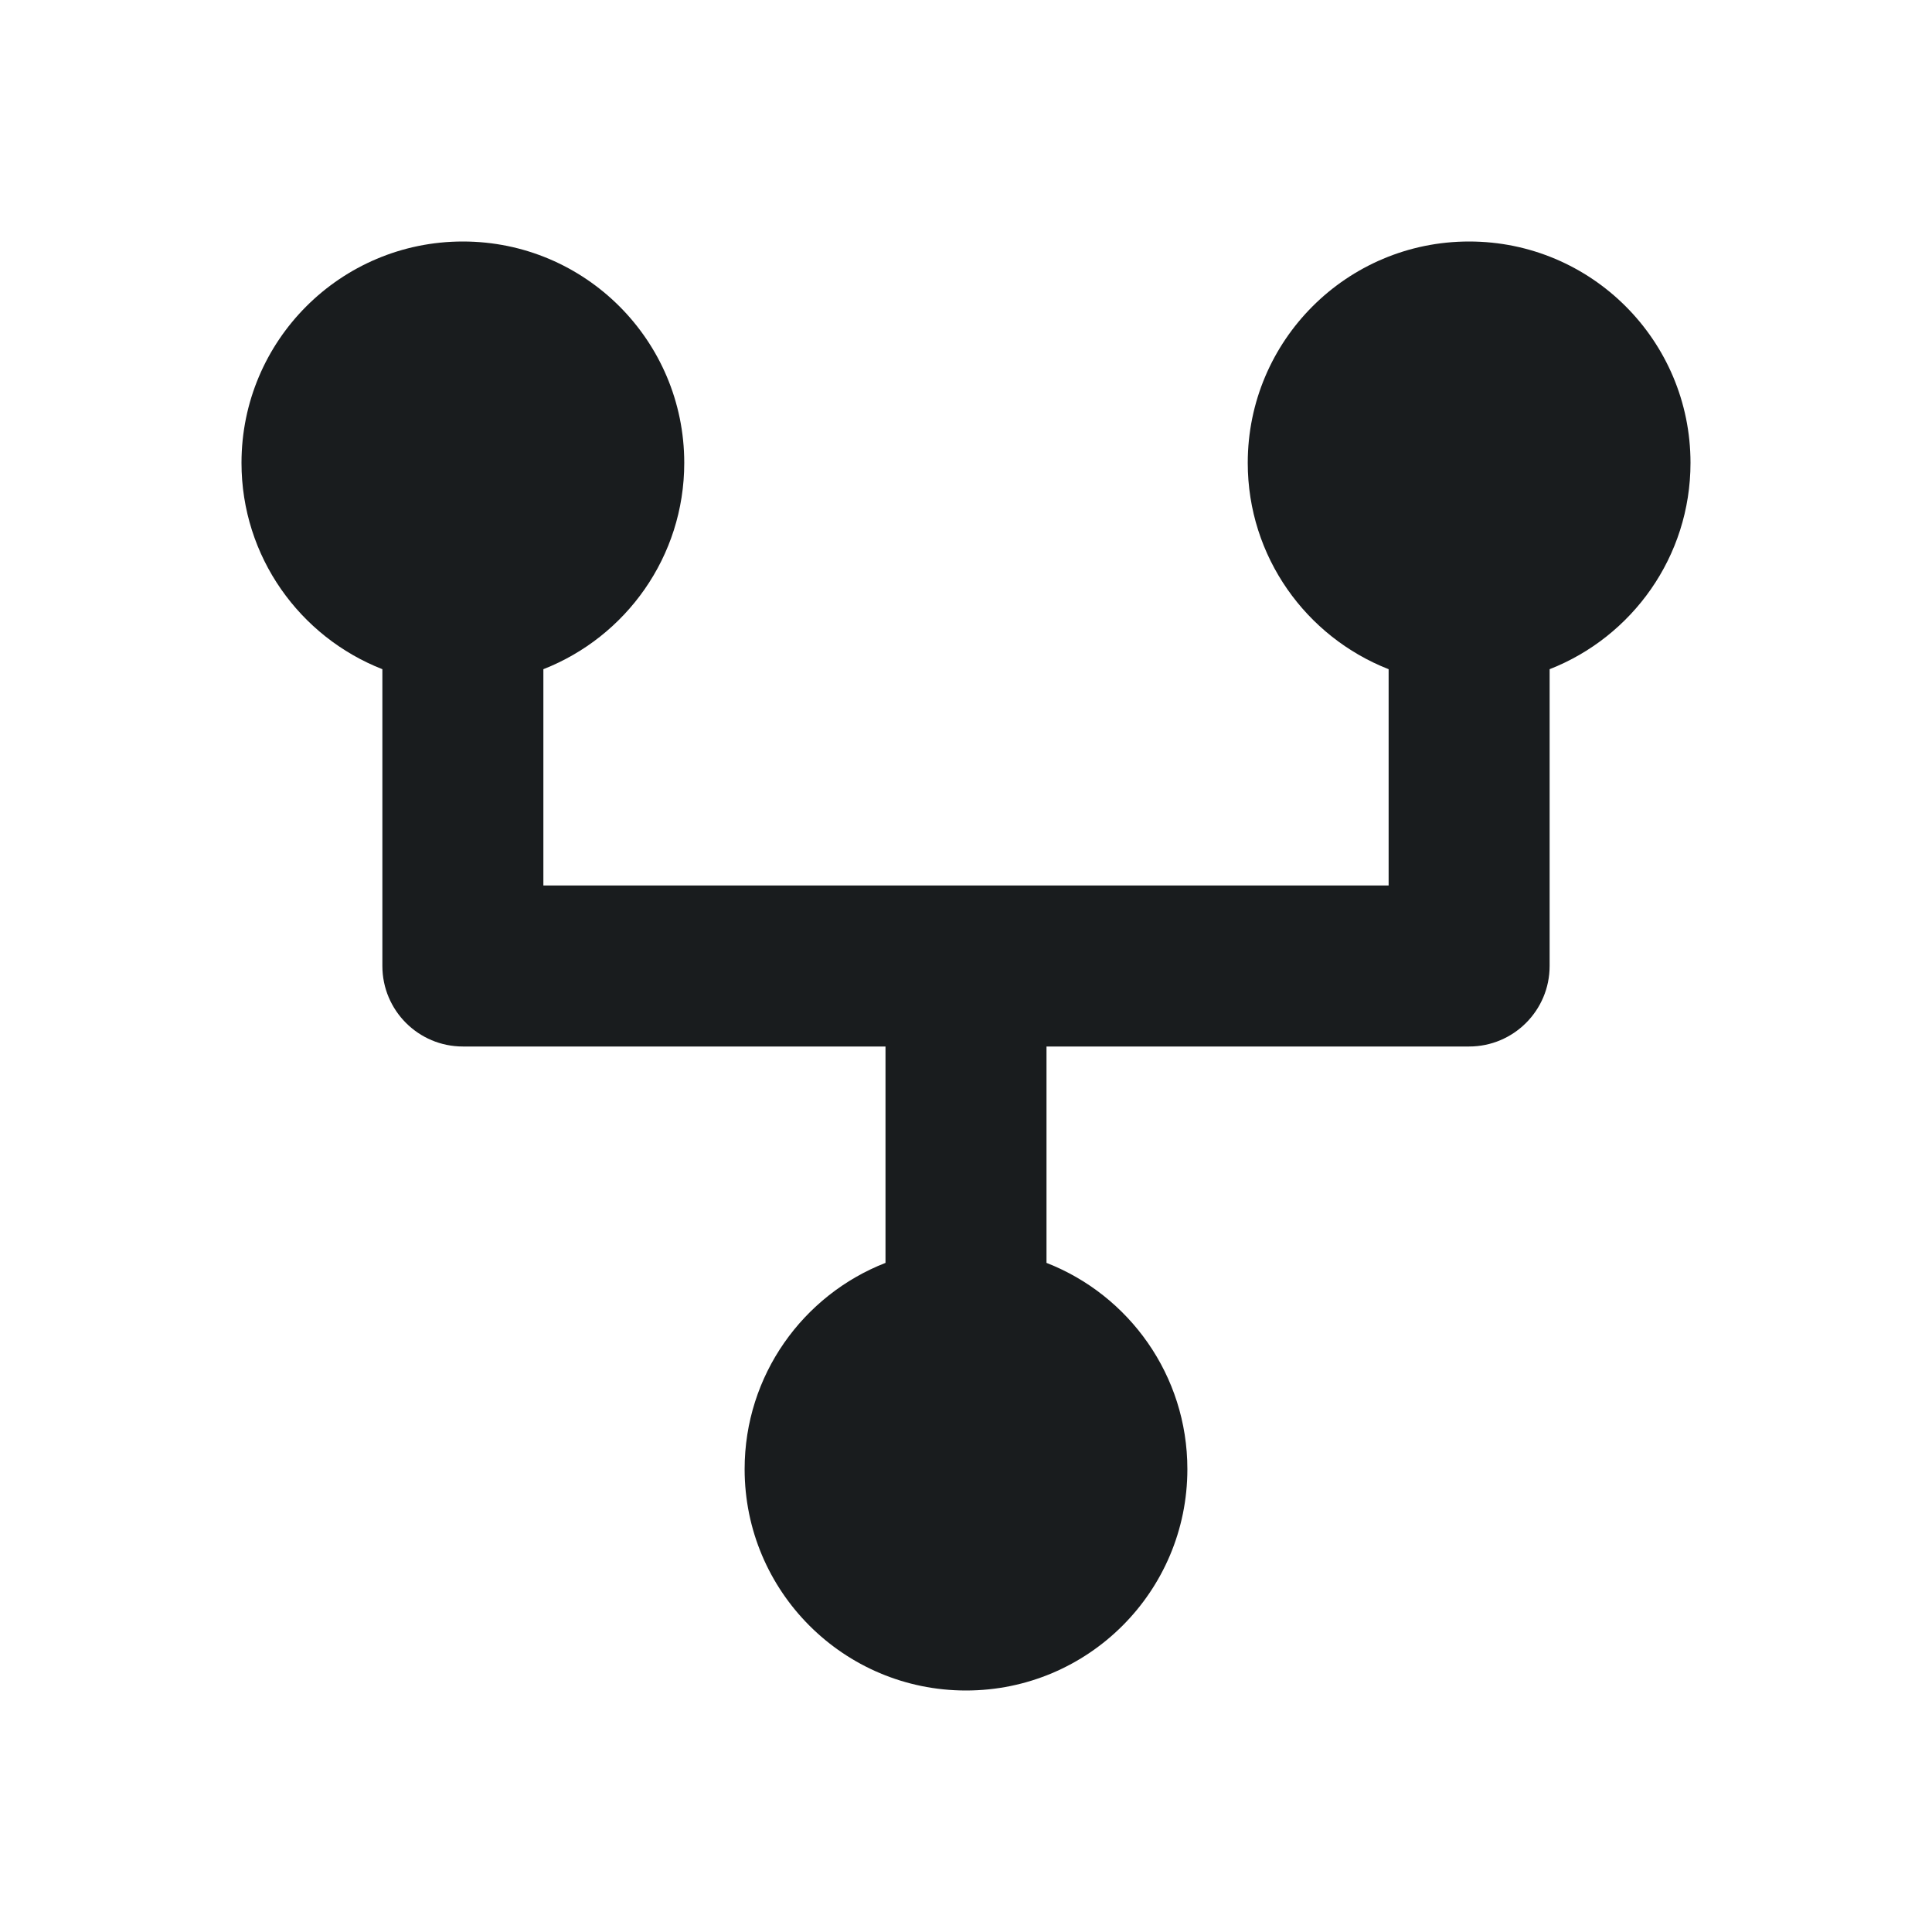<svg width="24" height="24" viewBox="0 0 24 24" fill="none" xmlns="http://www.w3.org/2000/svg">
<path d="M3 5.75C3 4.231 4.231 3 5.75 3C7.269 3 8.5 4.231 8.5 5.75C8.5 6.916 7.774 7.912 6.75 8.313V11H17.25V8.313C16.226 7.912 15.5 6.916 15.5 5.75C15.5 4.231 16.731 3 18.25 3C19.769 3 21 4.231 21 5.75C21 6.916 20.274 7.912 19.25 8.313V12C19.25 12.552 18.802 13 18.25 13H13V15.688C14.024 16.087 14.75 17.084 14.75 18.25C14.75 19.769 13.519 21 12 21C10.481 21 9.25 19.769 9.25 18.25C9.25 17.084 9.976 16.087 11 15.688V13H5.75C5.198 13 4.75 12.552 4.75 12V8.313C3.726 7.912 3 6.916 3 5.75Z" fill="#191C1E"/>
</svg>
